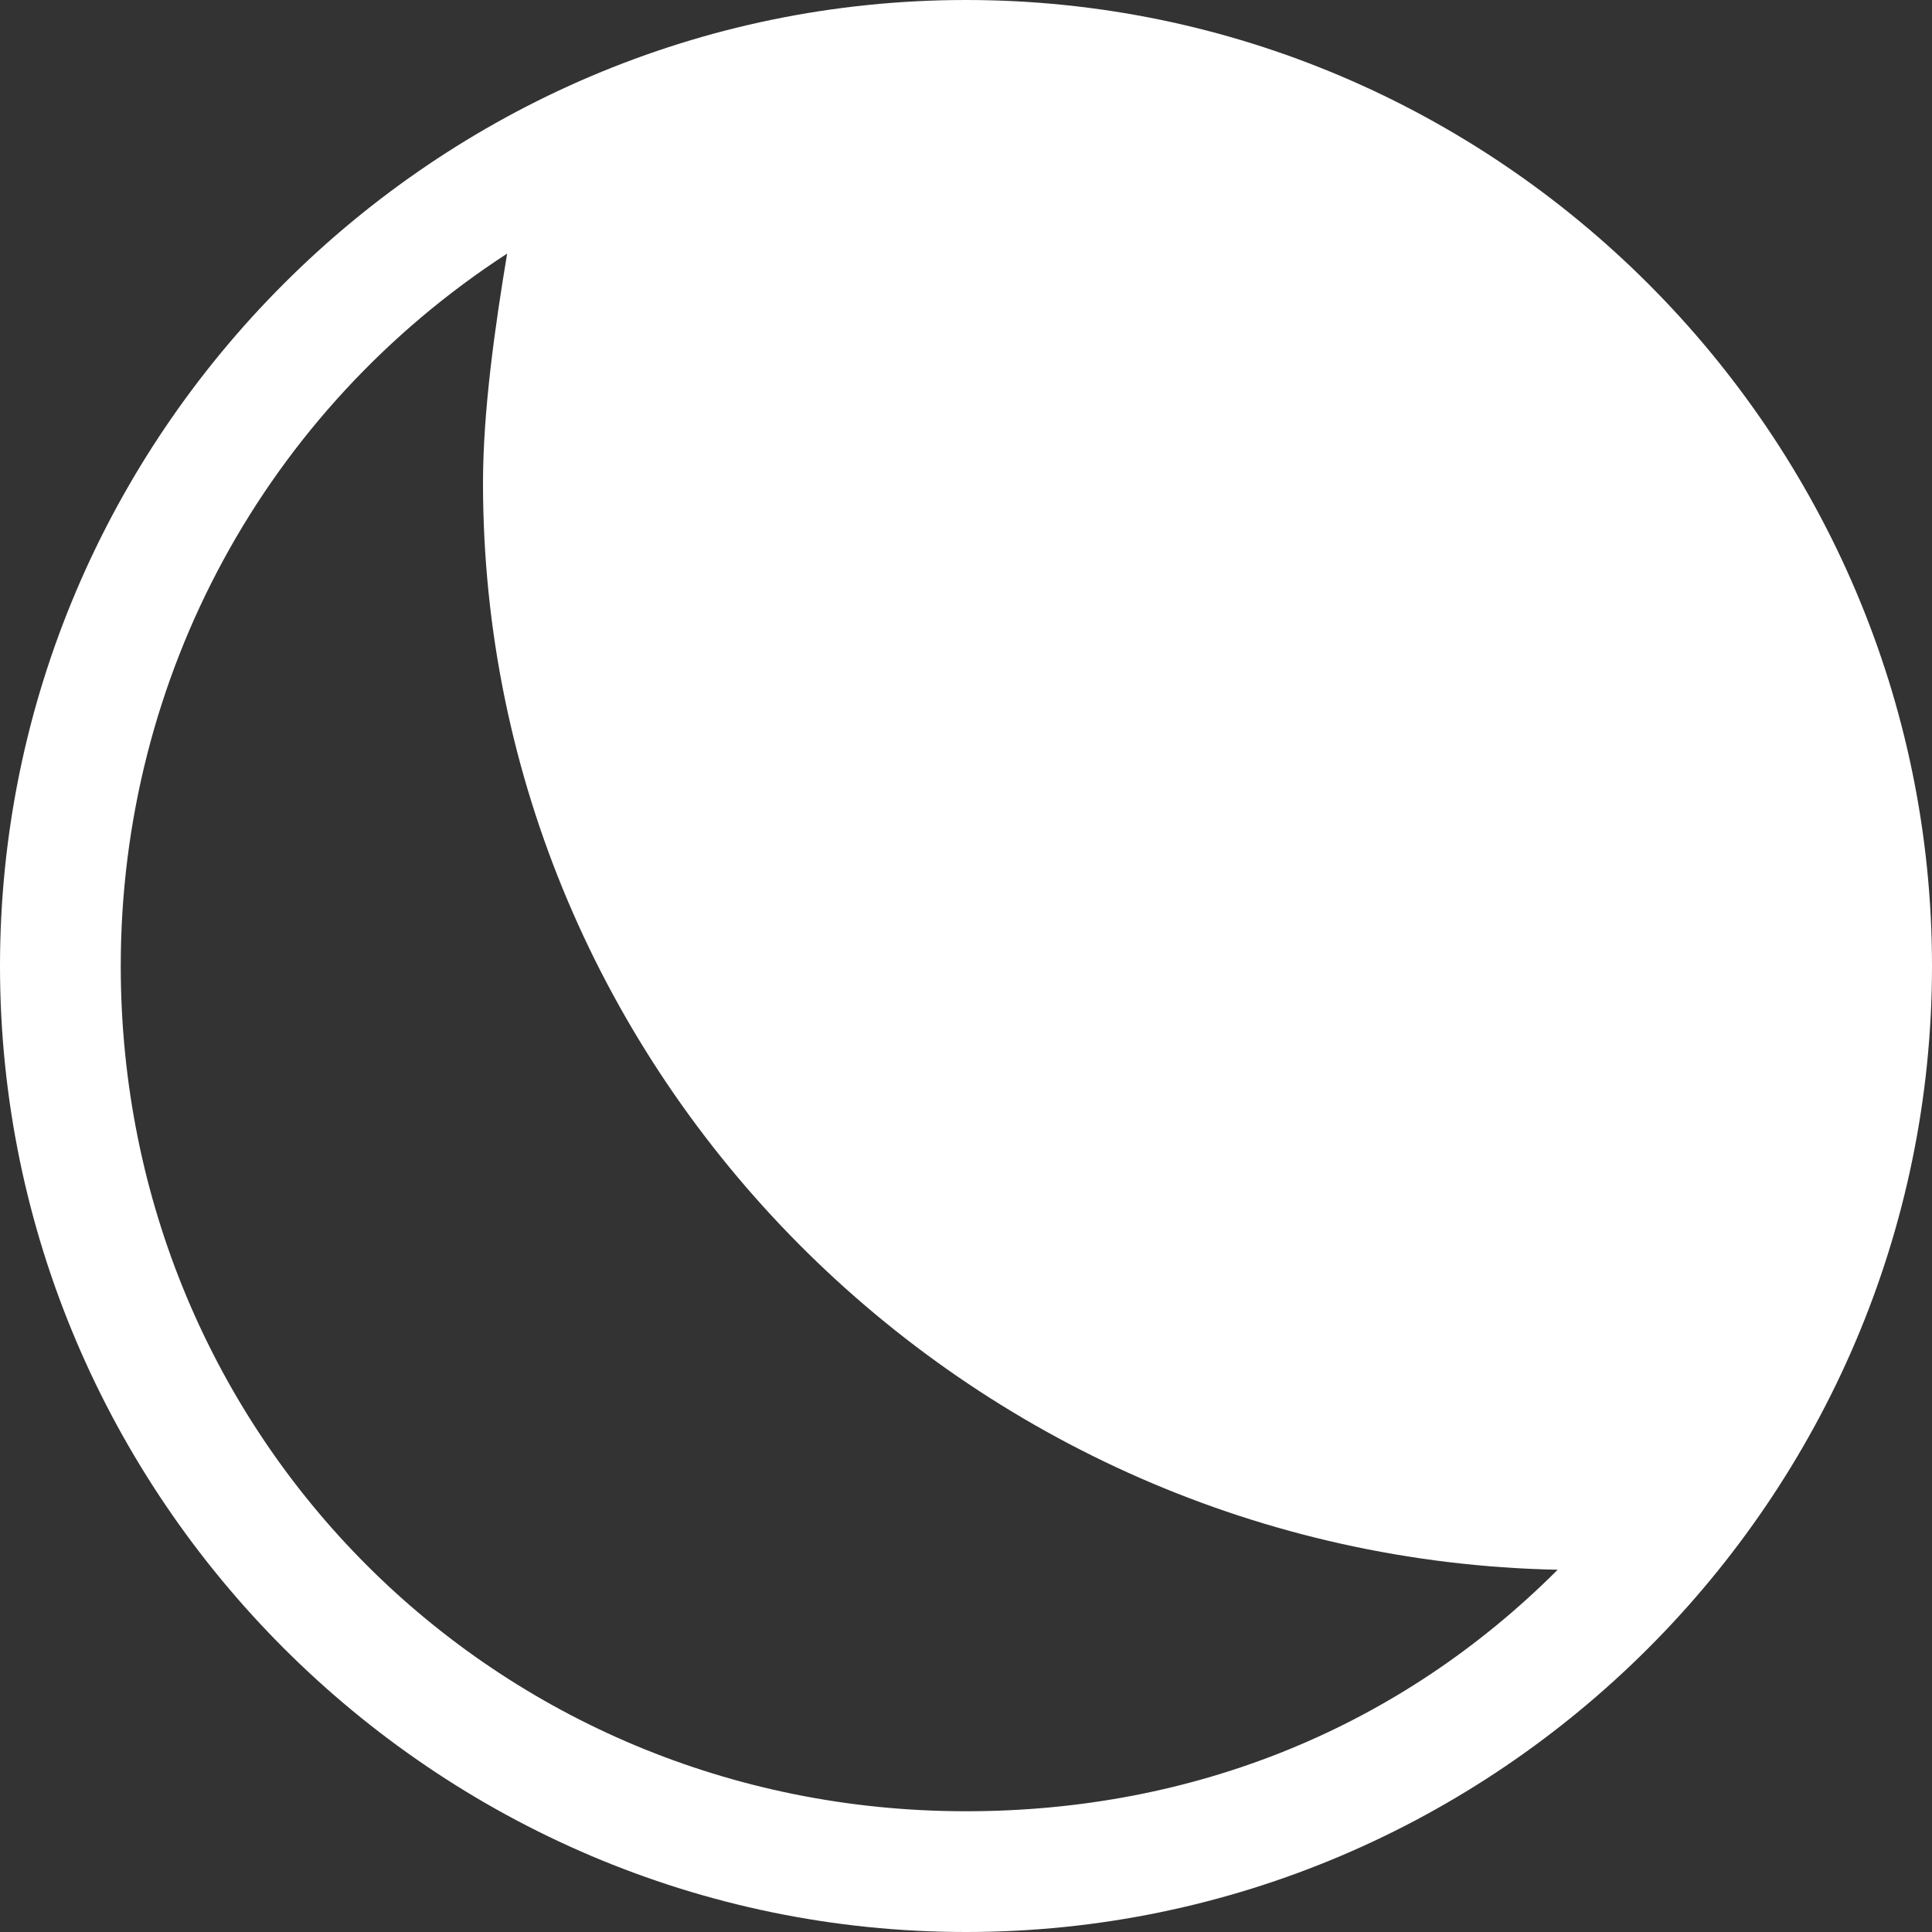<?xml version="1.0" encoding="utf-8"?>
<!DOCTYPE svg PUBLIC "-//W3C//DTD SVG 1.1//EN" "http://www.w3.org/Graphics/SVG/1.1/DTD/svg11.dtd">
<!--License: Apache. Made by vaadin: https://github.com/vaadin/vaadin-icons-->
<svg xmlns="http://www.w3.org/2000/svg" width="800px" height="800px" viewBox="0 0 16 16" version="1.1">
  <rect x="0" y="0" width="16" height="16" fill="#333333" stroke="none"/>
  <path fill="#fff" d="M8 0c-4.4 0-8 3.6-8 8s3.6 8 8 8 8-3.6 8-8-3.6-8-8-8zM8 15c-3.9 0-7-3.1-7-7 0-2.4 1.2-4.6 3.2-5.9-0.1 0.6-0.2 1.3-0.2 1.9 0 4.9 4 8.9 8.9 9-1.3 1.3-3 2-4.9 2z"></path>
</svg>